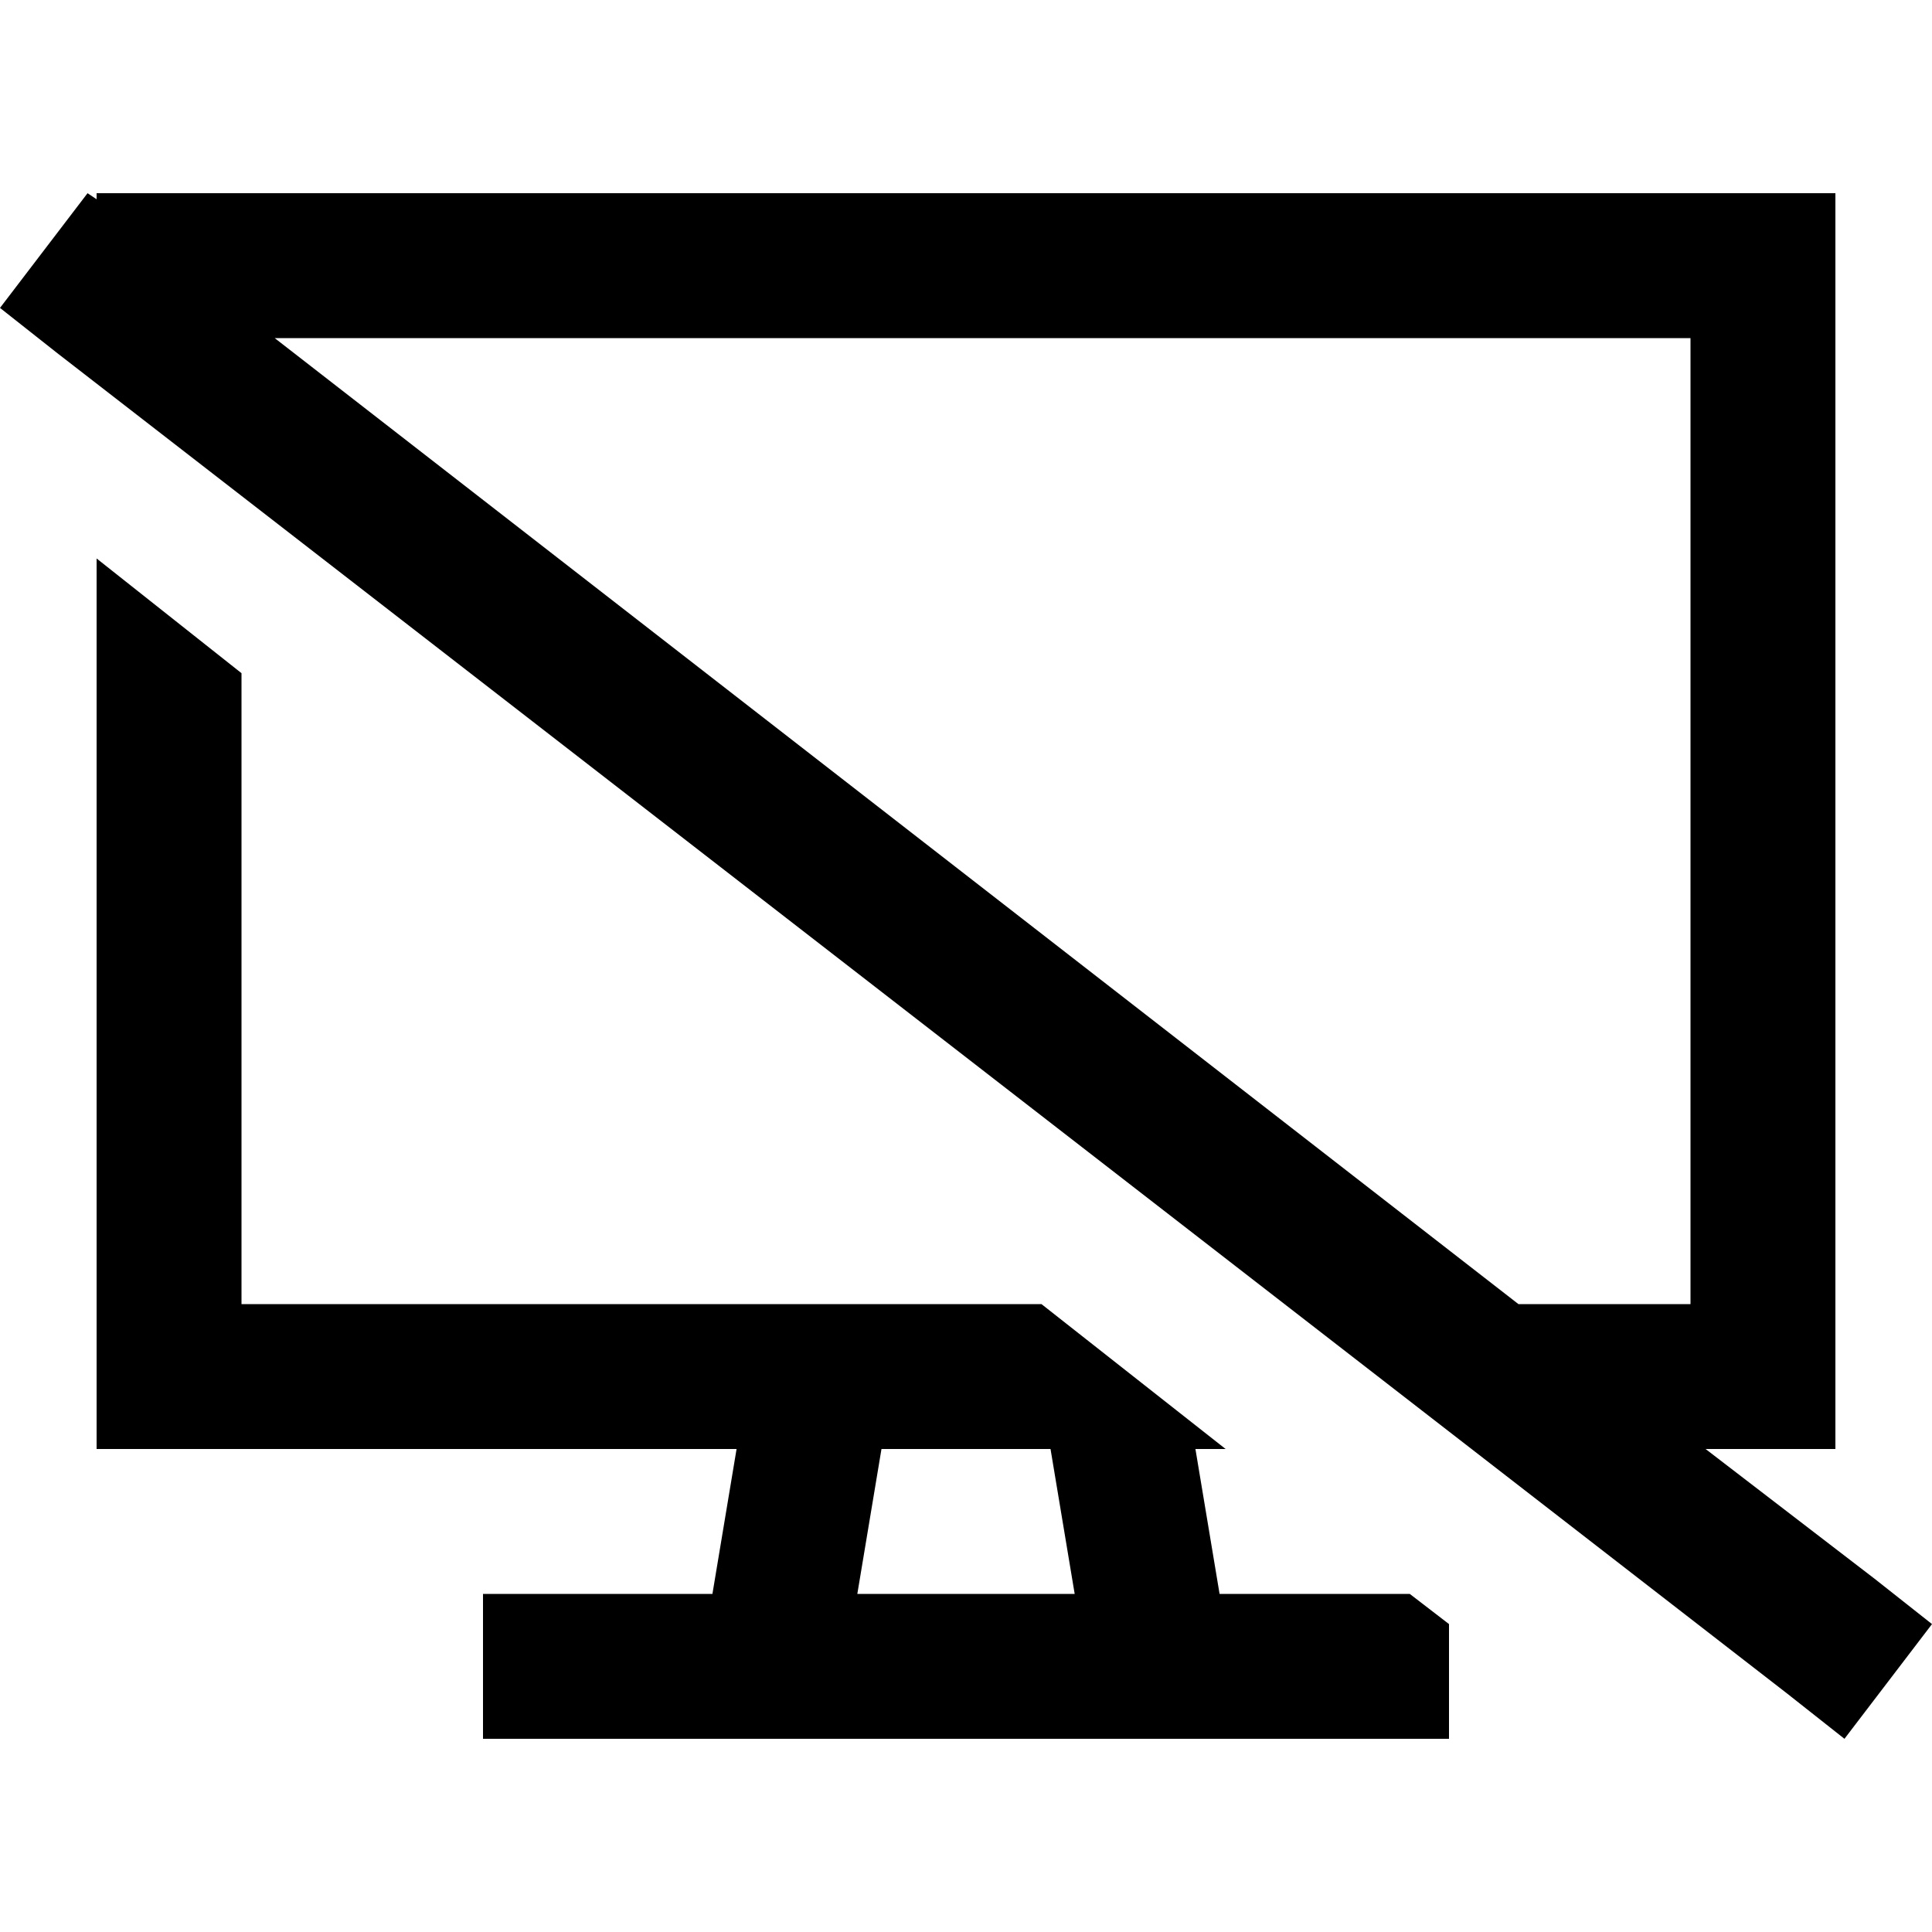 <svg xmlns="http://www.w3.org/2000/svg" viewBox="0 0 512 512">
  <path d="M 72.8 89.6 L 402.4 345.6 L 72.8 89.6 L 402.4 345.6 L 448 345.6 L 448 345.6 L 448 89.6 L 448 89.6 L 72.8 89.6 L 72.8 89.6 Z M 25.6 52.8 L 25.6 51.2 L 25.6 52.8 L 25.6 51.2 L 64 51.2 L 486.4 51.2 L 486.4 89.6 L 486.4 89.6 L 486.4 345.6 L 486.4 345.6 L 486.4 384 L 486.4 384 L 452 384 L 452 384 L 496.8 418.4 L 496.8 418.4 L 512 430.4 L 512 430.4 L 488.8 460.8 L 488.8 460.8 L 473.6 448.8 L 473.6 448.8 L 15.2 93.6 L 15.2 93.6 L 0 81.6 L 0 81.6 L 23.2 51.2 L 23.2 51.2 L 25.6 52.8 L 25.6 52.8 Z M 64 345.6 L 276 345.6 L 64 345.6 L 276 345.6 L 324.8 384 L 324.8 384 L 316.8 384 L 316.8 384 L 323.2 422.4 L 323.2 422.4 L 364.8 422.4 L 373.6 422.4 L 384 430.4 L 384 430.4 L 384 460.8 L 384 460.8 L 364.8 460.8 L 128 460.8 L 128 422.4 L 128 422.4 L 147.2 422.4 L 188.8 422.4 L 195.2 384 L 195.2 384 L 64 384 L 25.6 384 L 25.6 345.6 L 25.6 345.6 L 25.6 148 L 25.6 148 L 64 178.4 L 64 178.4 L 64 345.6 L 64 345.6 Z M 278.4 384 L 233.6 384 L 278.4 384 L 233.6 384 L 227.2 422.4 L 227.2 422.4 L 284.8 422.4 L 284.8 422.4 L 278.4 384 L 278.4 384 Z" />
</svg>